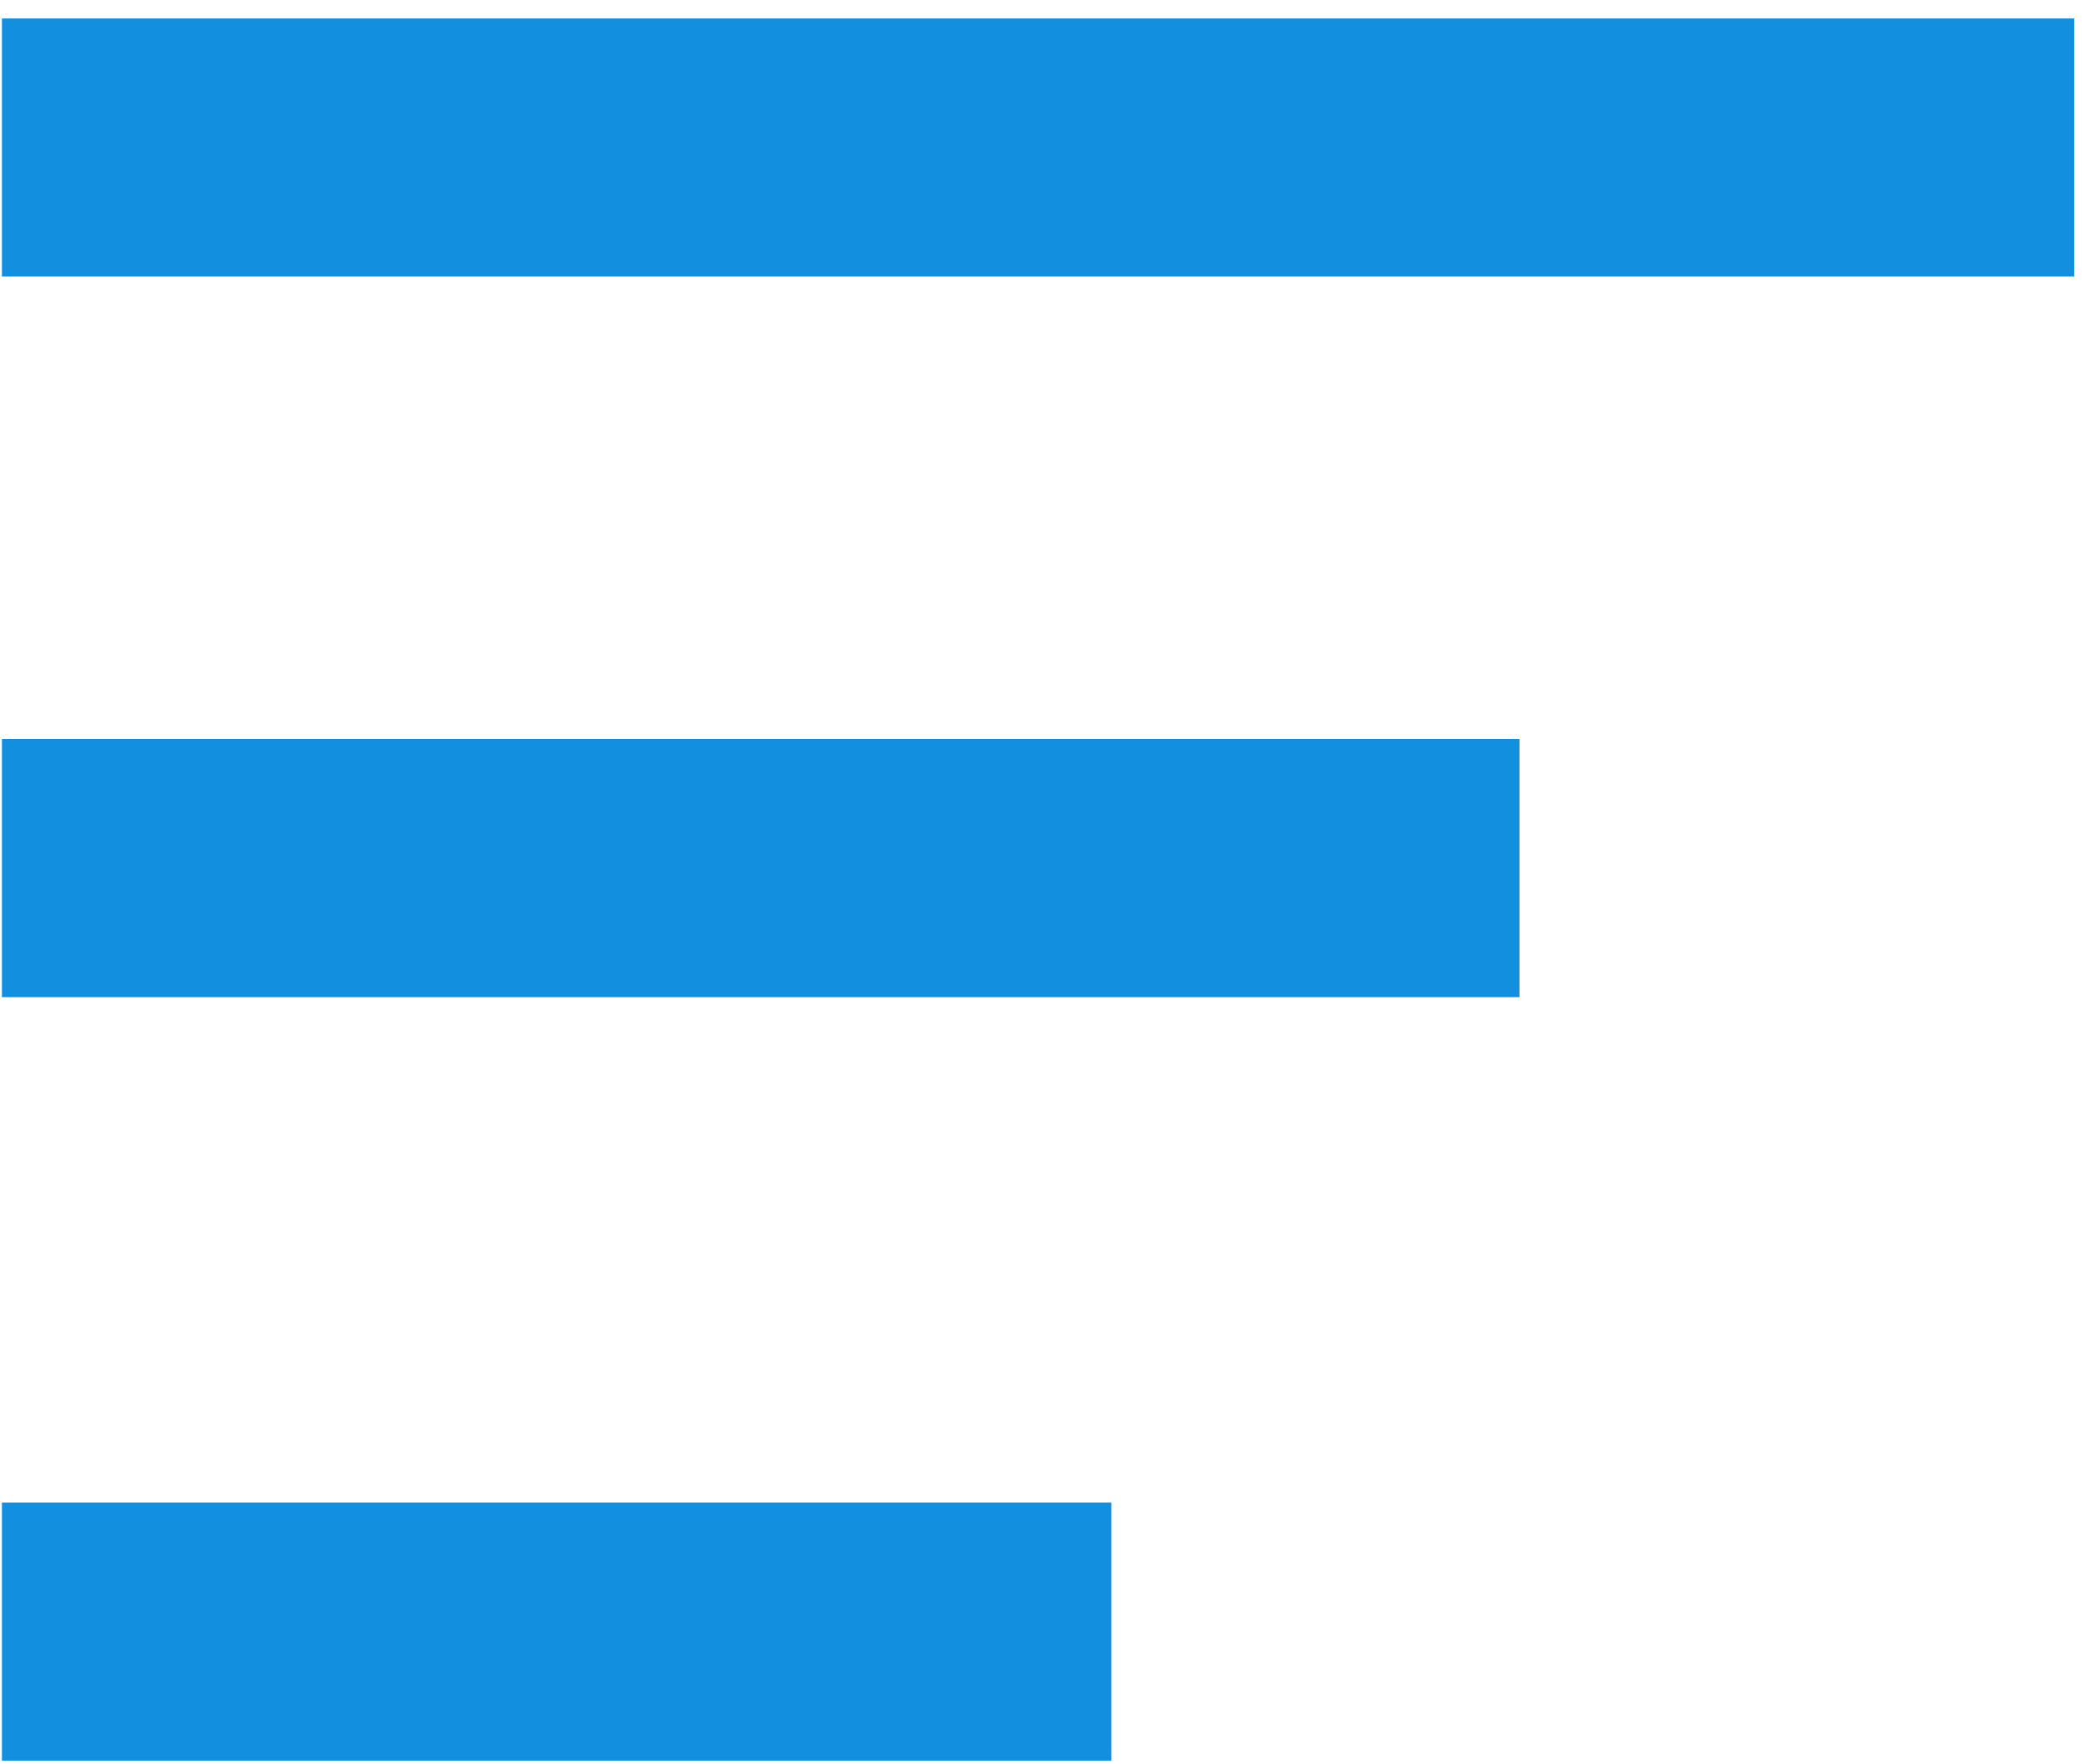 ﻿<?xml version="1.0" encoding="utf-8"?>
<svg version="1.1" xmlns:xlink="http://www.w3.org/1999/xlink" width="13px" height="11px" xmlns="http://www.w3.org/2000/svg">
  <g transform="matrix(1 0 0 1 -2477 -521 )">
    <path d="M 0.012 1.724  L 0.012 0.115  L 12.933 0.115  L 12.933 1.724  L 0.012 1.724  Z M 0.012 6.217  L 0.012 4.607  L 9.474 4.607  L 9.474 6.217  L 0.012 6.217  Z M 0.012 10.977  L 0.012 9.368  L 6.929 9.368  L 6.929 10.977  L 0.012 10.977  Z " fill-rule="nonzero" fill="#138fe0" stroke="none" transform="matrix(1 0 0 1 2477 521 )" />
  </g>
</svg>